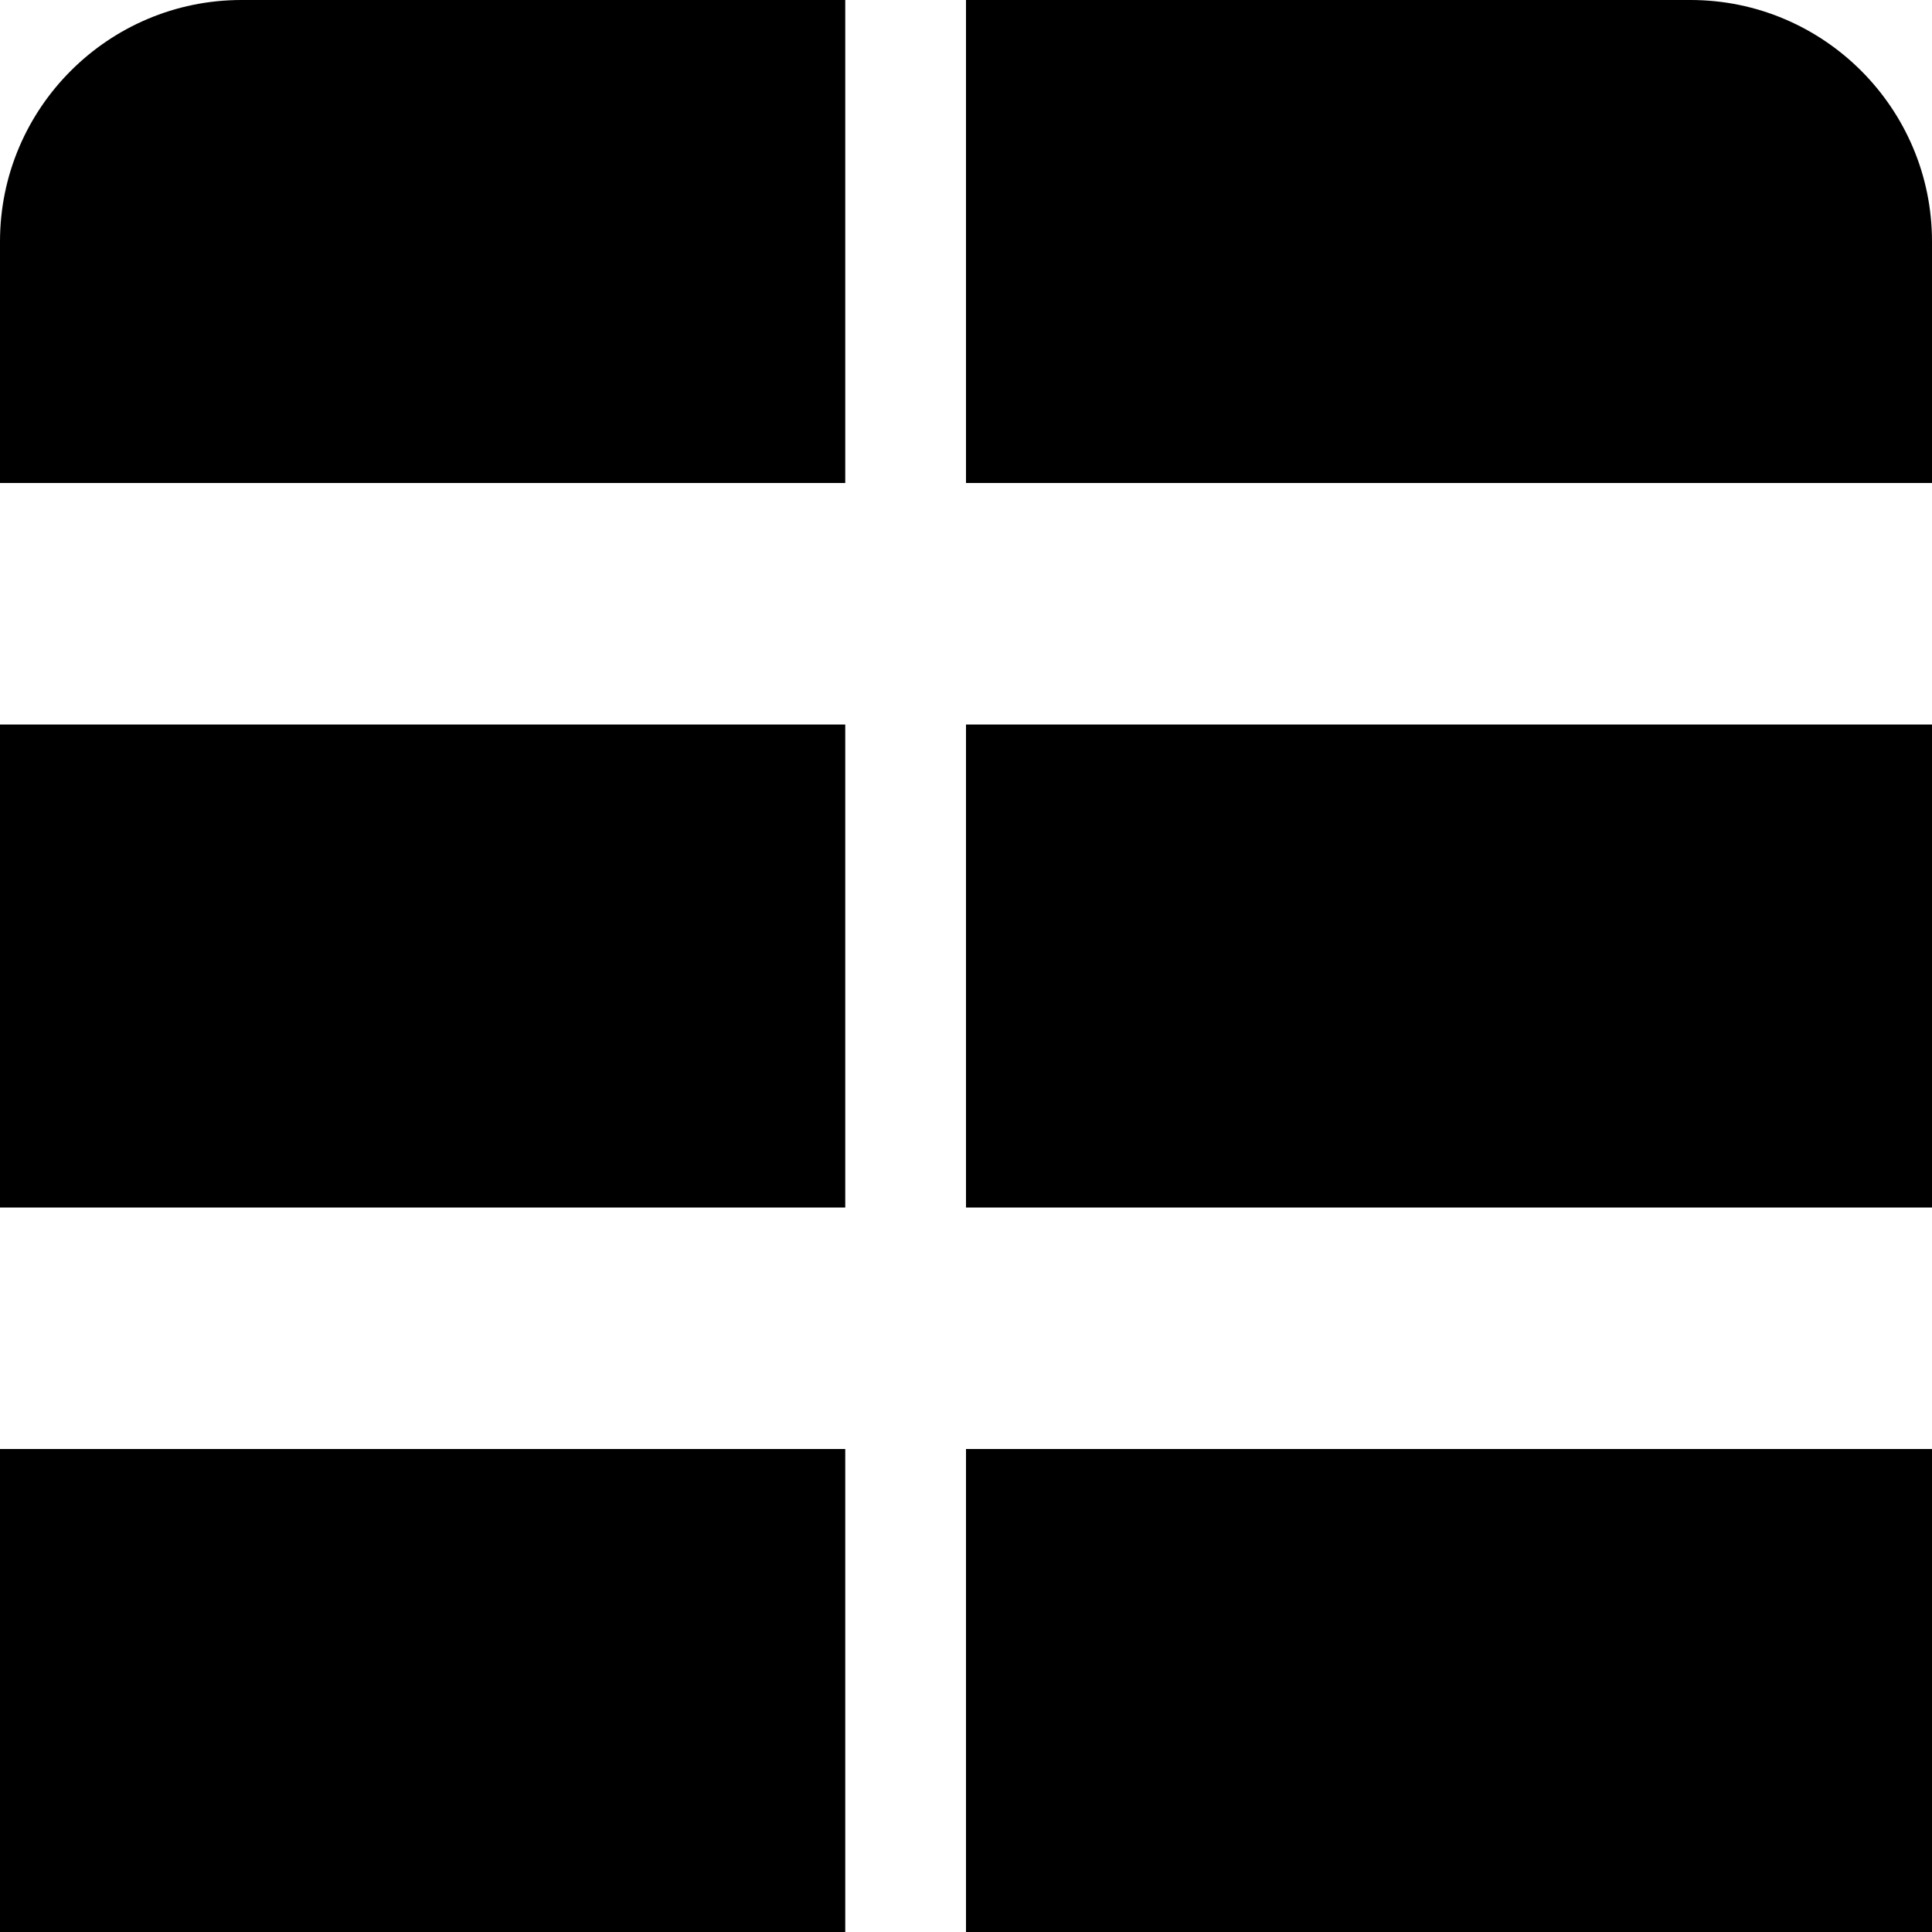 <svg xmlns="http://www.w3.org/2000/svg" viewBox="0 0 512 512" fill="currentColor">
  <path d="M0 64C0 28.7 28.7 0 64 0H224V128H0V64zM0 192H224V320H0V192zM0 384H224V512H0V384zM256 0H448c35.3 0 64 28.7 64 64V128H256V0zM256 192H512V320H256V192zM256 384H512V512H256V384z"/>
</svg> 